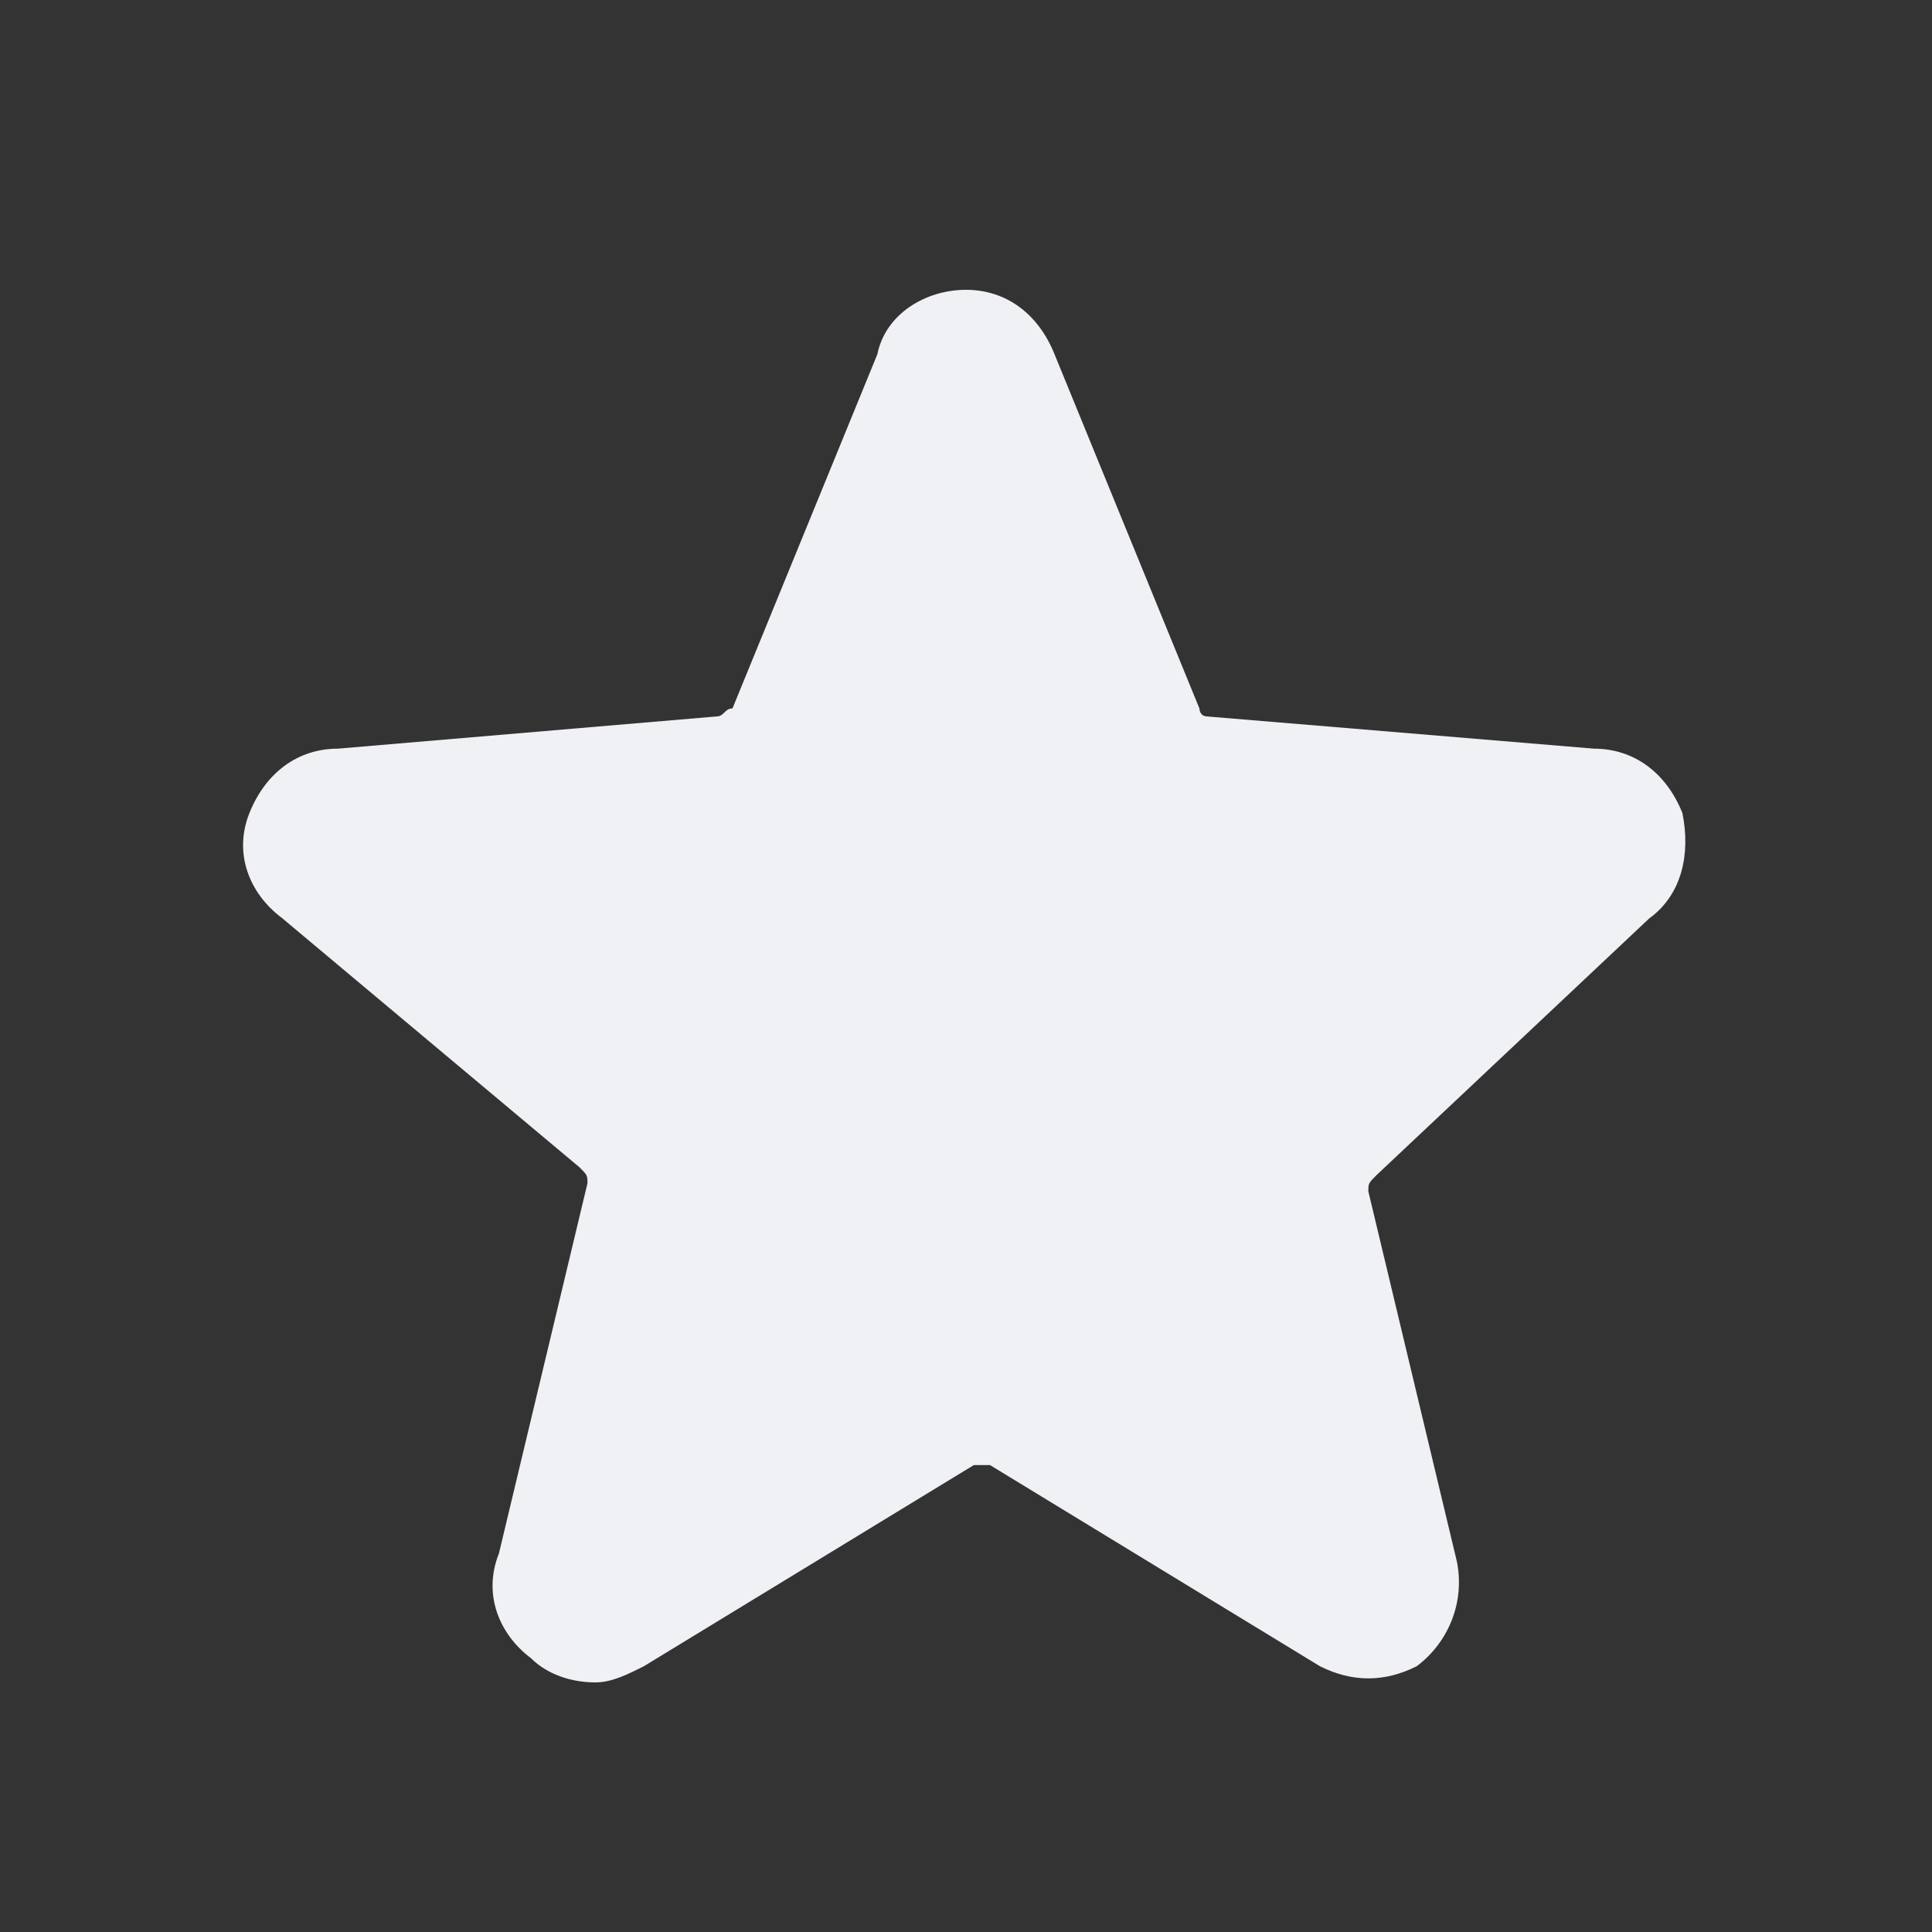 <!-- Generated by IcoMoon.io -->
<svg version="1.1" xmlns="http://www.w3.org/2000/svg" width="32" height="32" viewBox="0 0 32 32">
<rect x="0" y="0" width="32" height="32" fill="#333333" stroke="none"/>
<title>star-2</title>
<path fill="#f0f1f5" d="M27.333 15.2c0.533-0.4 0.667-1.067 0.533-1.733-0.267-0.667-0.8-1.067-1.467-1.067l-6.4-0.533c-0.133 0-0.133-0.133-0.133-0.133l-2.4-5.867c-0.267-0.667-0.8-1.067-1.467-1.067s-1.333 0.4-1.467 1.067l-2.4 5.867c-0.133 0-0.133 0.133-0.267 0.133l-6.267 0.533c-0.667 0-1.2 0.4-1.467 1.067s0 1.333 0.533 1.733l4.933 4.133c0.133 0.133 0.133 0.133 0.133 0.267l-1.467 6.133c-0.267 0.667 0 1.333 0.533 1.733 0.267 0.267 0.667 0.4 1.067 0.4 0.267 0 0.533-0.133 0.8-0.267l5.467-3.333c0.133 0 0.267 0 0.267 0l5.467 3.333c0.533 0.267 1.067 0.267 1.6 0 0.533-0.4 0.8-1.067 0.667-1.733l-1.467-6.133c0-0.133 0-0.133 0.133-0.267l4.533-4.267z"></path>
</svg>
